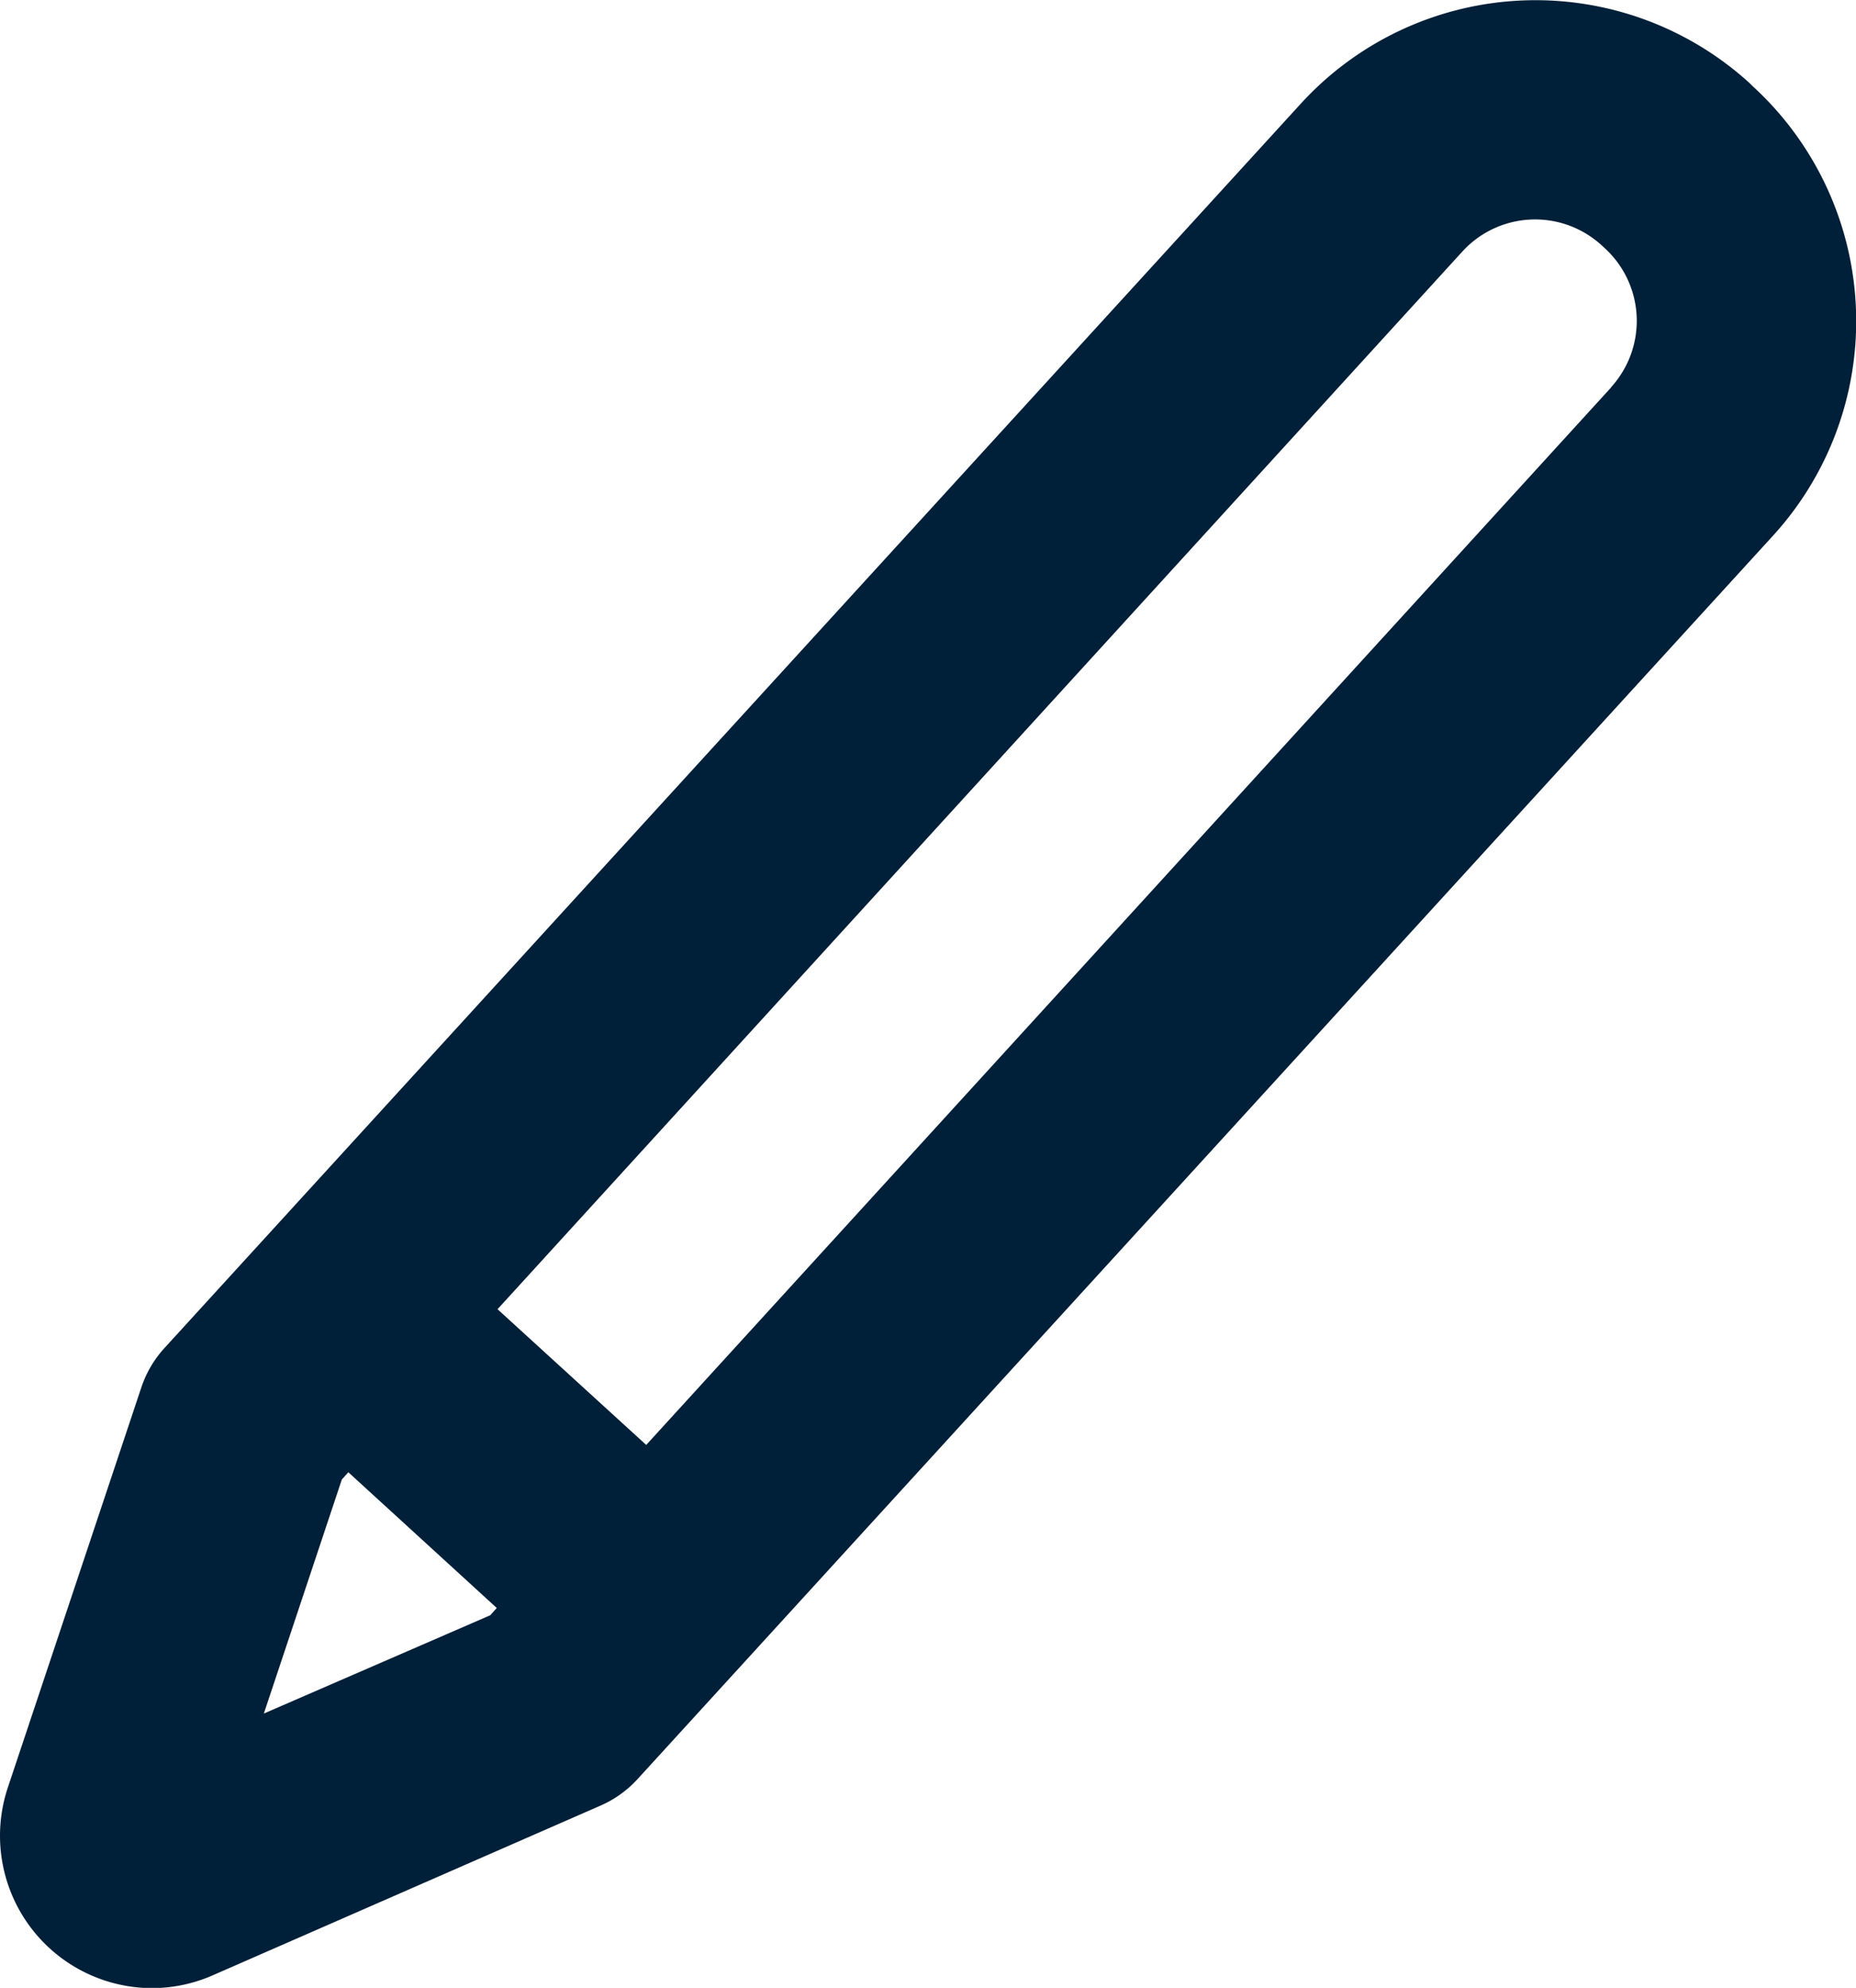 <svg xmlns="http://www.w3.org/2000/svg" width="7.14" height="7.645" viewBox="0 0 7.14 7.645">
  <path id="Path_18678" data-name="Path 18678" d="M101.056.331,101.045.32A1.223,1.223,0,0,0,99.317.4l-4.37,4.784a.422.422,0,0,0-.089.151l-.514,1.54a.586.586,0,0,0,.555.771h0a.584.584,0,0,0,.235-.05l1.488-.651a.422.422,0,0,0,.142-.1l4.37-4.784A1.224,1.224,0,0,0,101.056.331ZM95.329,6.59l.3-.9.025-.028.571.522-.025.028Zm5.183-5.1L96.8,5.557l-.572-.522L99.94.967a.379.379,0,0,1,.535-.024l.012.011A.379.379,0,0,1,100.512,1.489Z" transform="translate(-94.314)" fill="#001f38"/>
</svg>
